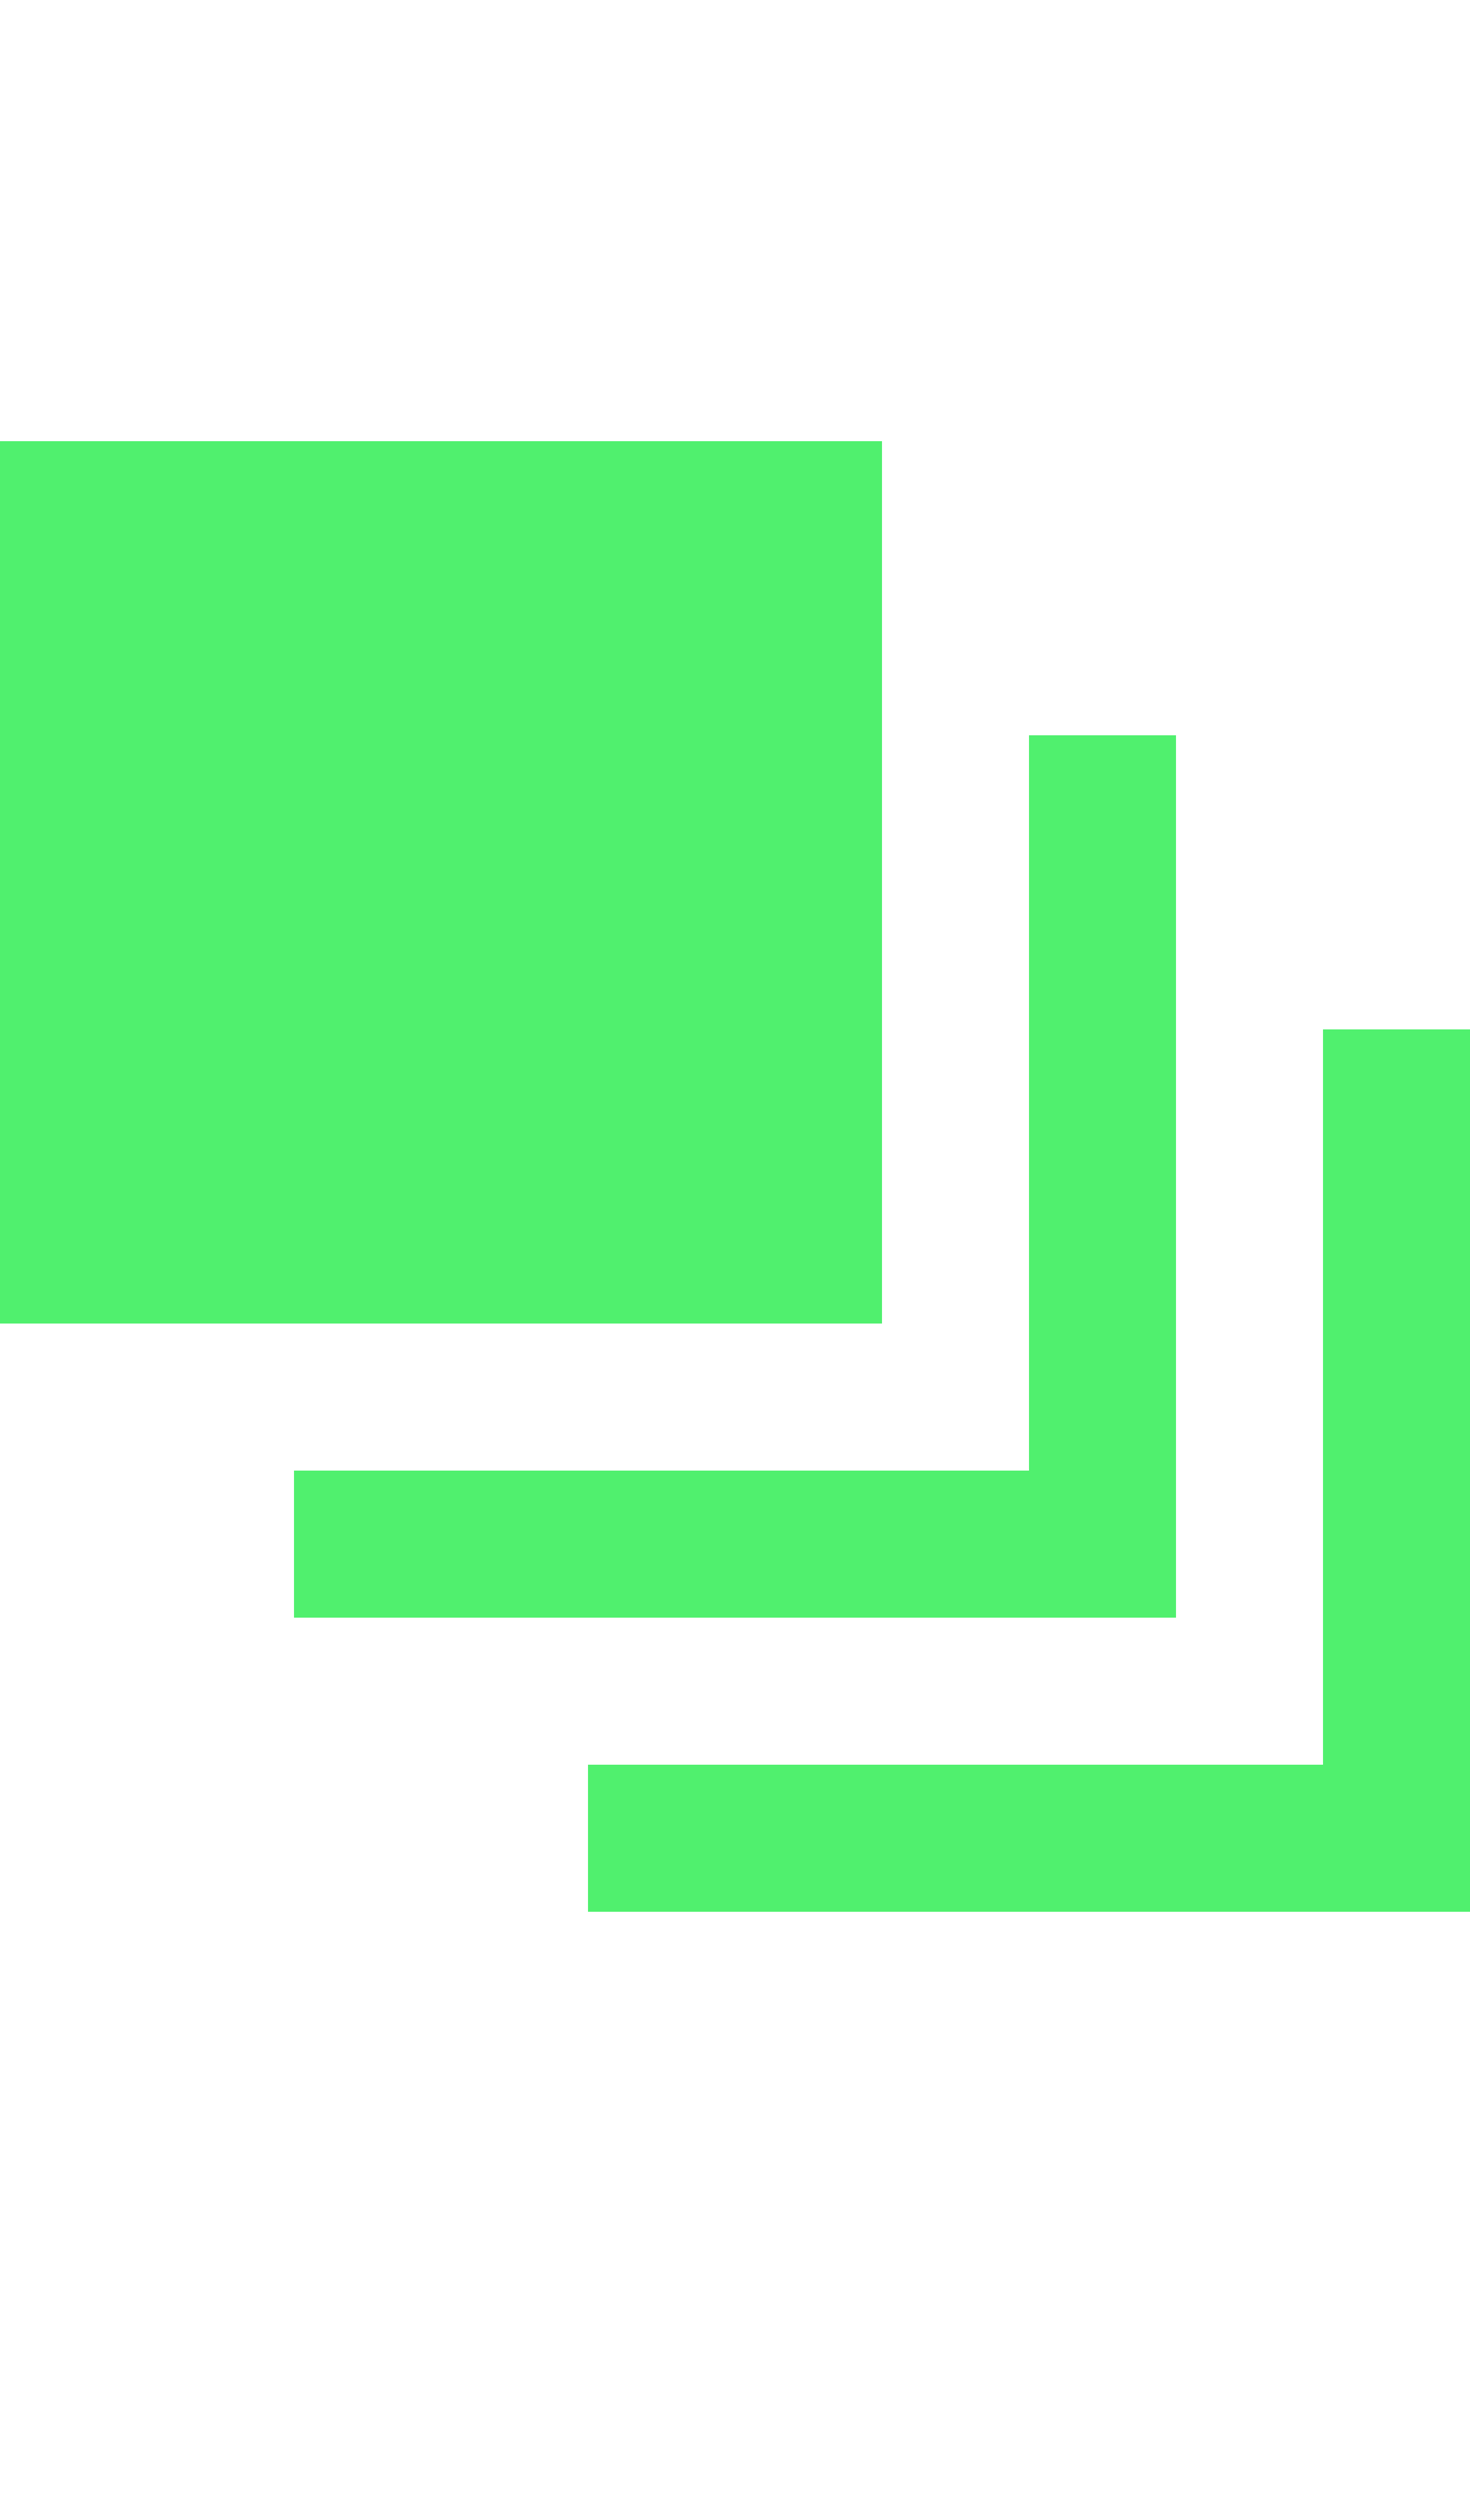<?xml version="1.0" encoding="utf-8"?>
<!-- Generator: Adobe Illustrator 24.3.0, SVG Export Plug-In . SVG Version: 6.00 Build 0)  -->
<svg version="1.1" id="Layer_1" xmlns="http://www.w3.org/2000/svg" xmlns:xlink="http://www.w3.org/1999/xlink" x="0px" y="0px"
	 viewBox="0 0 10 17" style="enable-background:new 0 0 10 17;" xml:space="preserve">
<style type="text/css">
	.st0{fill:#50F06E;}
</style>
<g>
	<polygon class="st0" points="7,10 2,10 2,11 8,11 8,10 8,5 7,5 	"/>
	<polygon class="st0" points="9,12 4,12 4,13 10,13 10,12 10,7 9,7 	"/>
	<path class="st0" d="M0,3v6h6V3H0z"/>
</g>
</svg>
